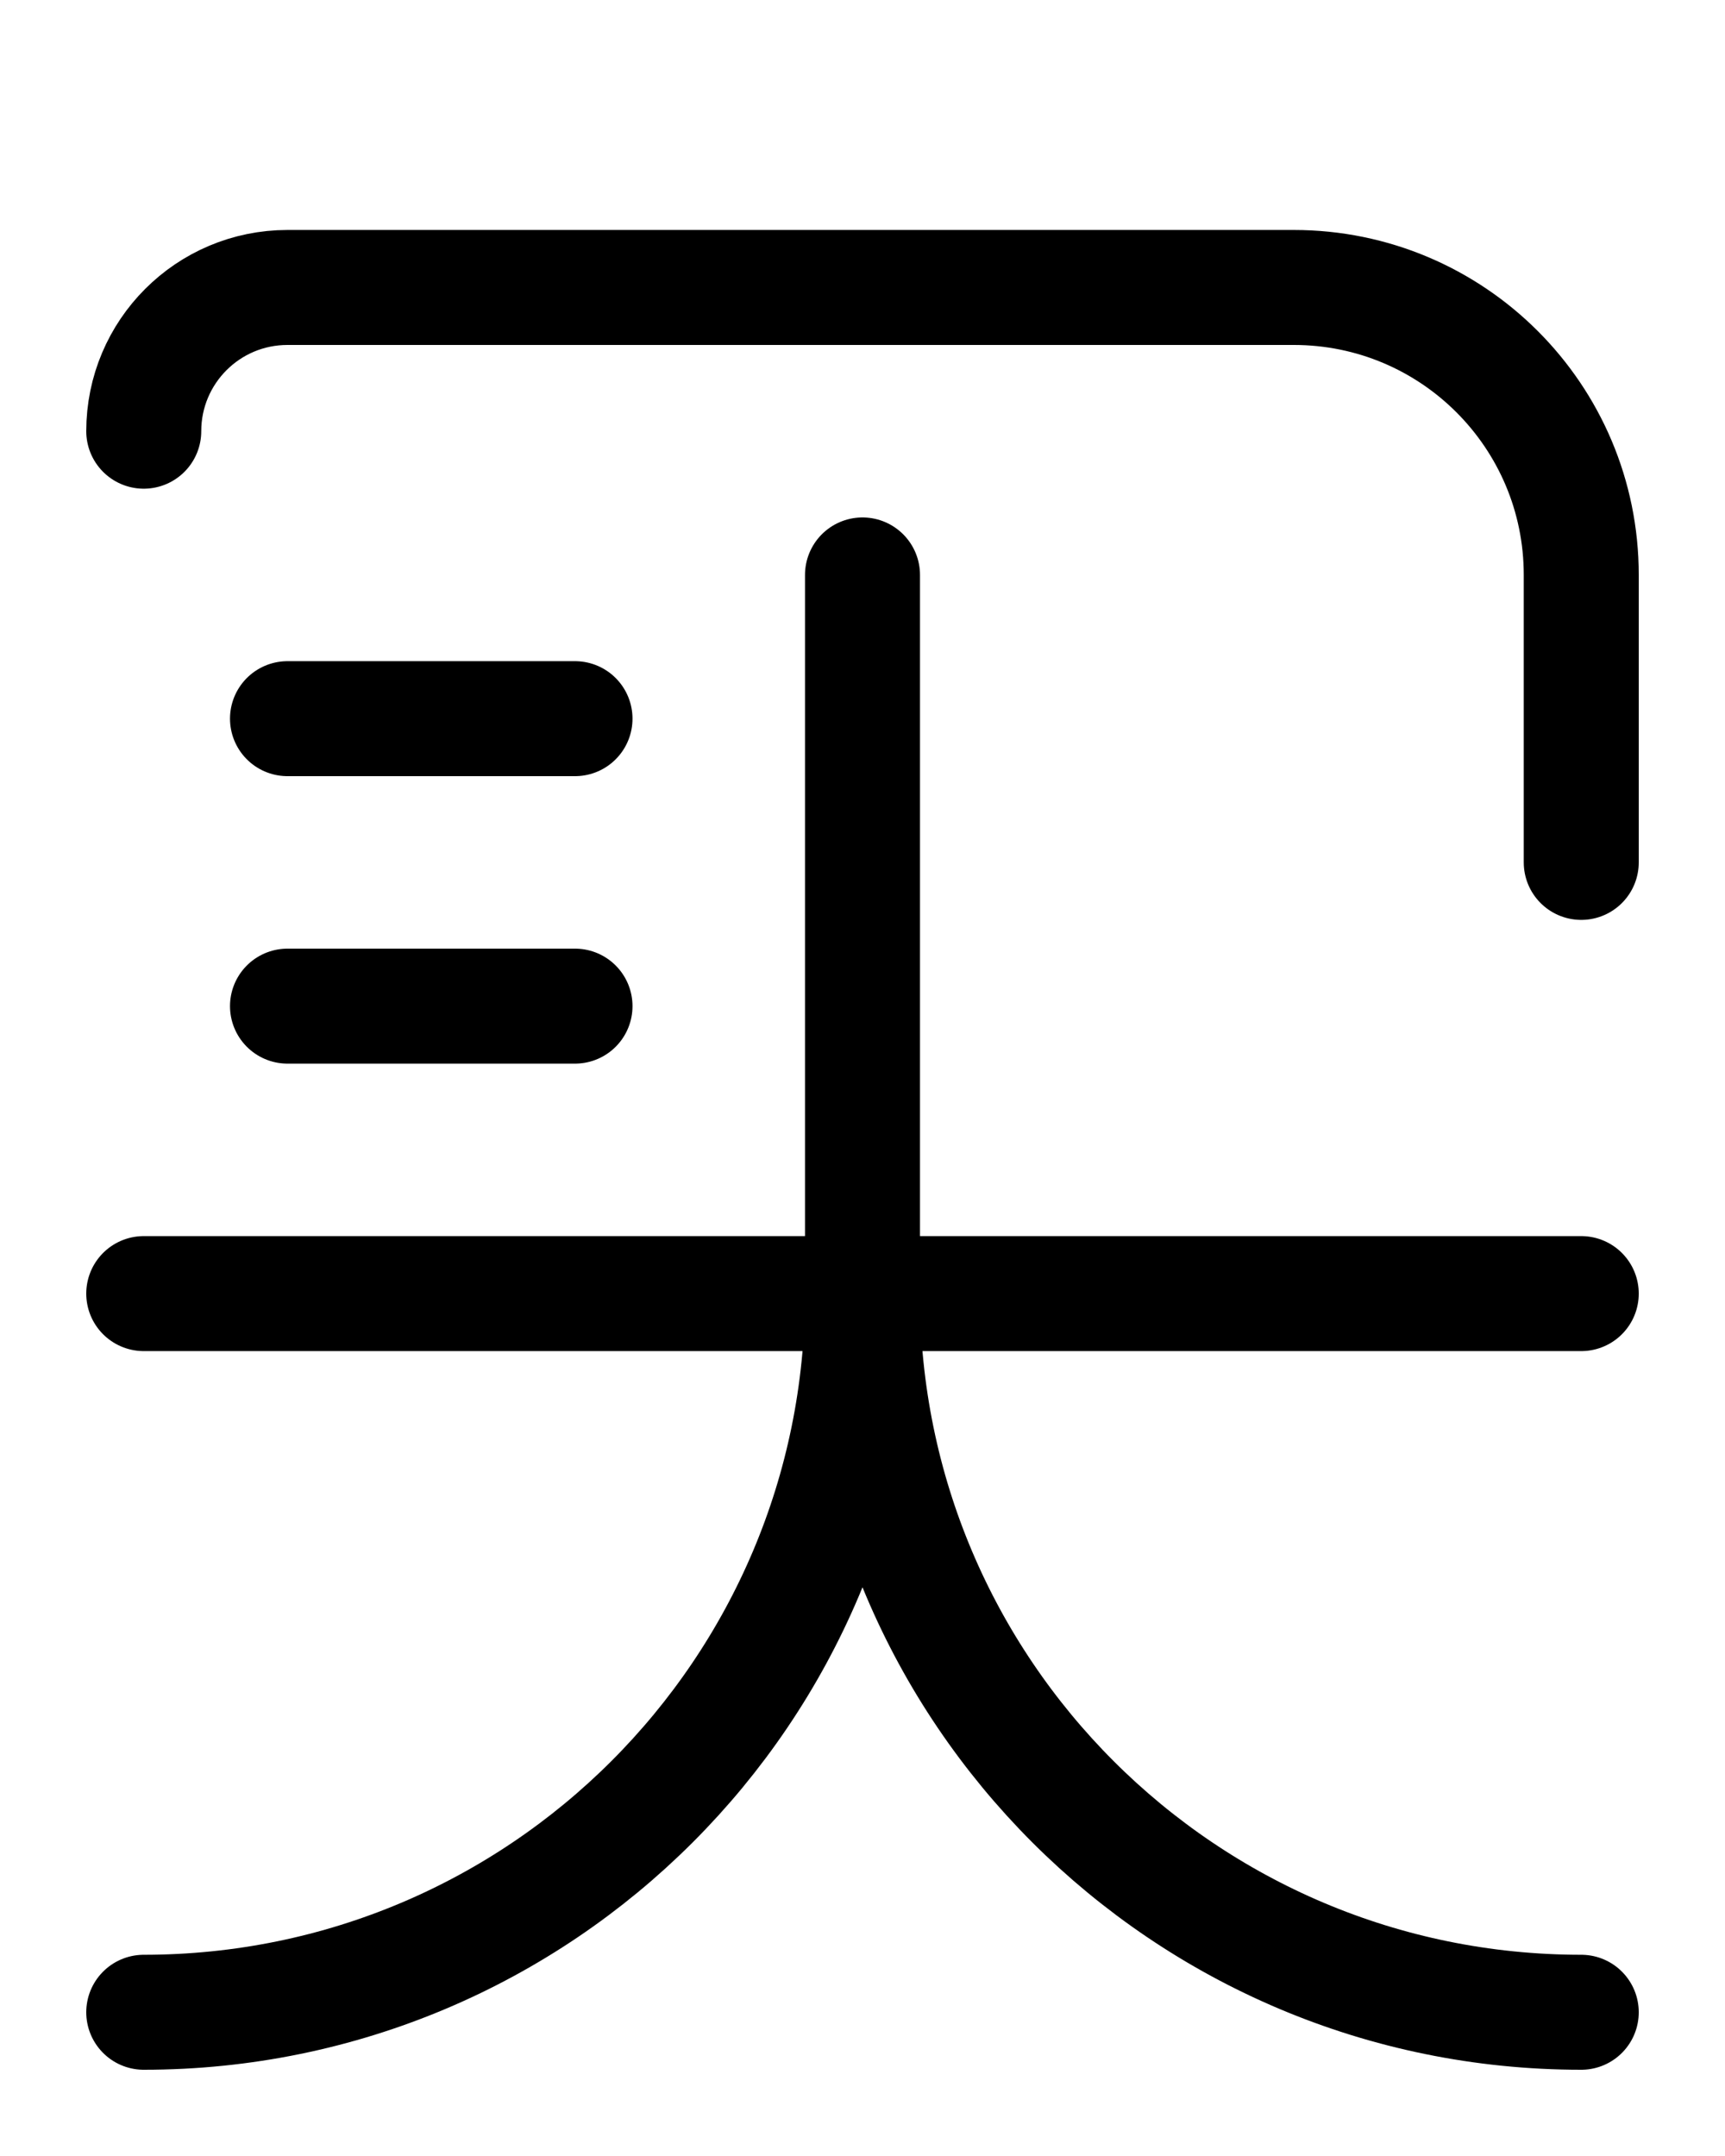 <?xml version="1.0" encoding="utf-8"?>
<!-- Generator: Adobe Illustrator 26.0.0, SVG Export Plug-In . SVG Version: 6.00 Build 0)  -->
<svg version="1.1" id="图层_1" xmlns="http://www.w3.org/2000/svg" xmlns:xlink="http://www.w3.org/1999/xlink" x="0px" y="0px"
	 viewBox="0 0 720 900" style="enable-background:new 0 0 720 900;" xml:space="preserve">
<style type="text/css">
	.st0{fill:none;stroke:#000000;stroke-width:48;stroke-linecap:round;stroke-linejoin:round;stroke-miterlimit:10;}
</style>
<line class="st0" x1="60" y1="540" x2="660" y2="540"/>
<path class="st0" d="M360,240v300c0,165.7-134.3,300-300,300"/>
<path class="st0" d="M360,540c0,165.7,134.3,300,300,300"/>
<line class="st0" x1="120" y1="300" x2="240" y2="300"/>
<line class="st0" x1="120" y1="420" x2="240" y2="420"/>
<path class="st0" d="M660,360V240c0-66.3-53.7-120-120-120H120c-33.2,0-60,26.9-60,60"/>
</svg>
